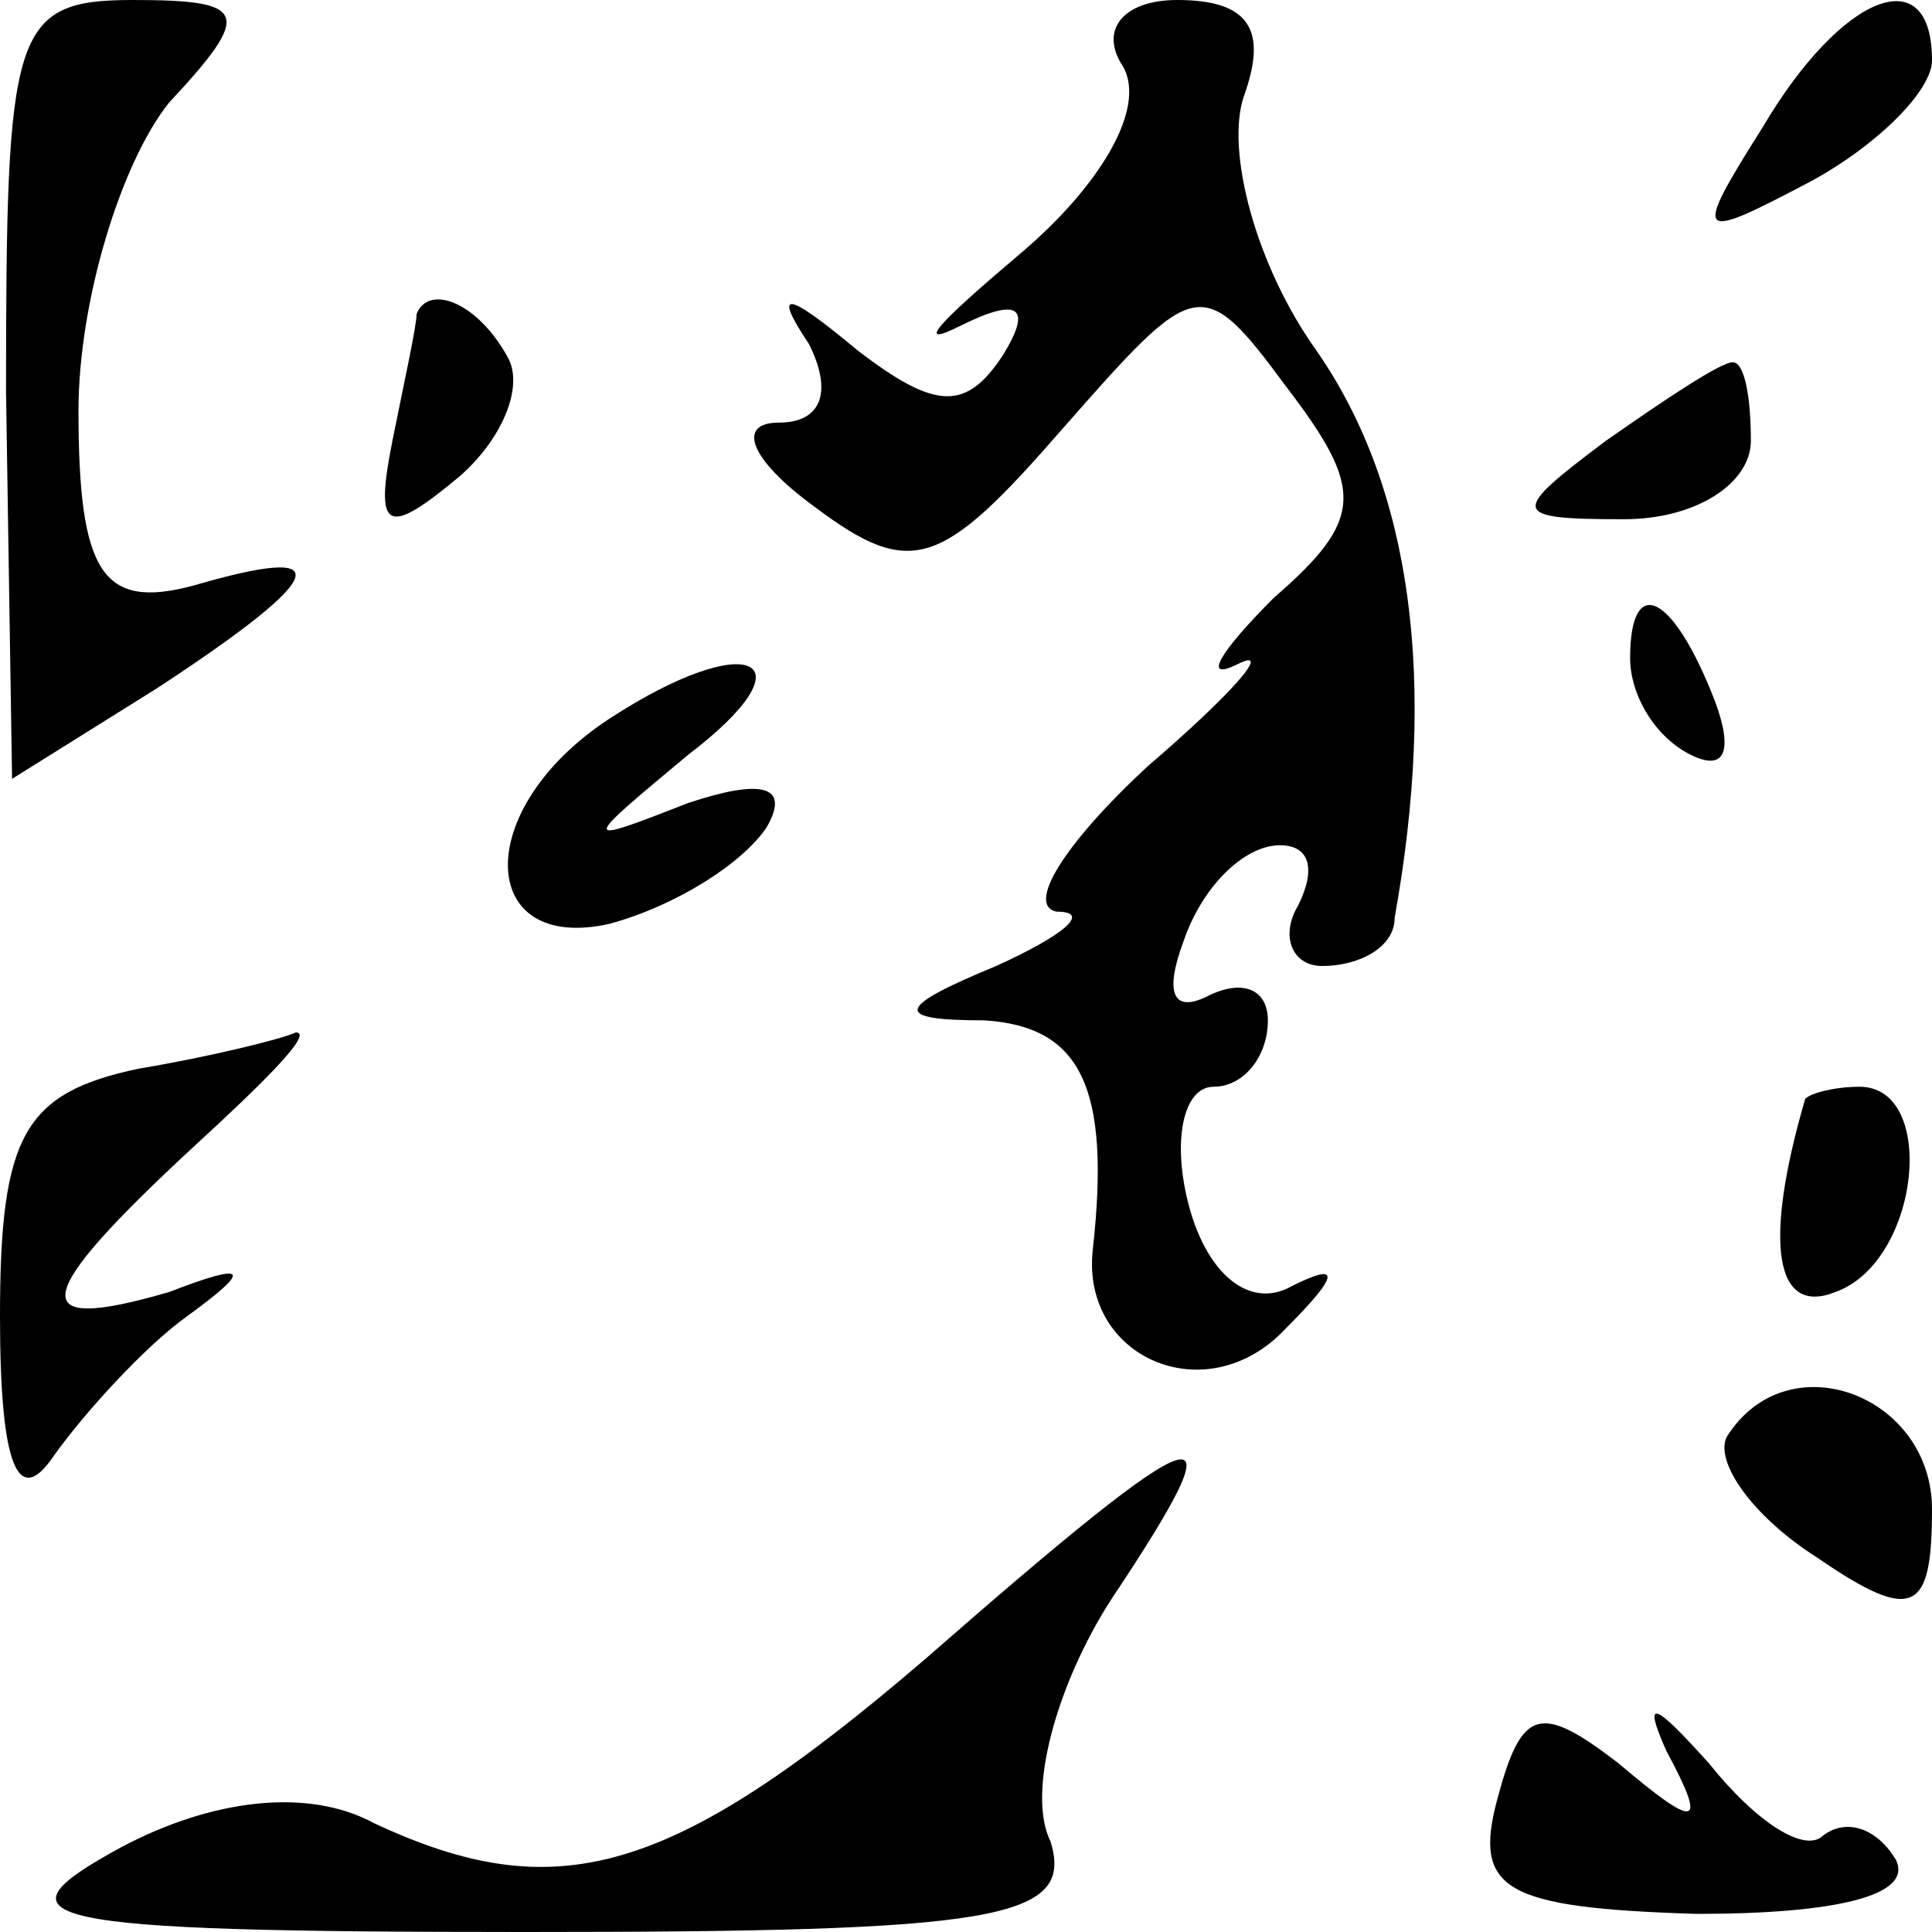 <?xml version="1.0" standalone="no"?>
<!DOCTYPE svg PUBLIC "-//W3C//DTD SVG 20010904//EN"
 "http://www.w3.org/TR/2001/REC-SVG-20010904/DTD/svg10.dtd">
<svg version="1.0" xmlns="http://www.w3.org/2000/svg"
 width="32pt" height="32pt" viewBox="0 0 32 32"
 preserveAspectRatio="xMidYMid meet">
<g transform="translate(0,32) scale(0.1,-0.1)"
fill="#000000" stroke="none">
<path fill="#000000" stroke="none" d="M1 255 l1 -64 24 15 c29 19 30 24 6 17
-15 -4 -19 2 -19 29 0 18 7 41 15 51 14 15 13 17 -6 17 -20 0 -21 -5 -21 -65z"/>
<path fill="#000000" stroke="none" d="M186 309 c4 -7 -4 -20 -17 -31 -13 -11
-18 -16 -10 -12 10 5 12 3 7 -5 -6 -9 -11 -9 -24 1 -12 10 -14 10 -8 1 4 -8 2
-13 -5 -13 -7 0 -5 -6 6 -14 16 -12 21 -10 41 13 22 25 23 26 37 7 13 -17 13
-22 -2 -35 -9 -9 -12 -14 -6 -11 6 3 -1 -5 -15 -17 -14 -13 -20 -23 -15 -24 6
0 1 -4 -10 -9 -17 -7 -17 -9 -2 -9 16 -1 21 -11 18 -38 -2 -18 19 -27 32 -13
9 9 9 11 1 7 -7 -4 -14 2 -17 13 -3 11 -1 20 4 20 5 0 9 5 9 11 0 5 -4 7 -10
4 -6 -3 -7 1 -4 9 3 9 10 16 16 16 5 0 6 -4 3 -10 -3 -5 -1 -10 4 -10 6 0 12
3 12 8 7 39 3 71 -13 94 -10 14 -15 33 -12 42 4 11 1 16 -11 16 -9 0 -13 -5
-9 -11z"/>
<path fill="#000000" stroke="none" d="M292 299 c-12 -19 -11 -19 8 -9 11 6
20 15 20 20 0 17 -15 11 -28 -11z"/>
<path fill="#000000" stroke="none" d="M69 268 c0 -2 -2 -11 -4 -21 -3 -15 -1
-16 11 -6 7 6 11 15 8 20 -5 9 -13 12 -15 7z"/>
<path fill="#000000" stroke="none" d="M266 247 c-16 -12 -16 -13 3 -13 12 0
21 6 21 13 0 7 -1 13 -3 13 -2 0 -11 -6 -21 -13z"/>
<path fill="#000000" stroke="none" d="M270 211 c0 -6 4 -13 10 -16 6 -3 7 1
4 9 -7 18 -14 21 -14 7z"/>
<path fill="#000000" stroke="none" d="M101 201 c-23 -15 -22 -39 0 -34 11 3
22 10 26 16 4 7 -1 8 -13 4 -18 -7 -18 -7 0 8 21 16 10 21 -13 6z"/>
<path fill="#000000" stroke="none" d="M23 143 c-19 -4 -23 -11 -23 -41 0 -25
3 -32 9 -23 5 7 15 18 22 23 11 8 10 9 -3 4 -24 -7 -23 -1 4 24 12 11 20 19
17 19 -2 -1 -14 -4 -26 -6z"/>
<path fill="#000000" stroke="none" d="M299 138 c-7 -24 -5 -36 5 -32 14 5 17
34 4 34 -4 0 -8 -1 -9 -2z"/>
<path fill="#000000" stroke="none" d="M286 82 c-2 -4 4 -13 15 -20 16 -11 19
-9 19 8 0 19 -24 28 -34 12z"/>
<path fill="#000000" stroke="none" d="M153 45 c-42 -36 -61 -41 -91 -27 -11
6 -27 4 -42 -4 -22 -12 -15 -14 67 -14 78 0 91 2 87 15 -4 8 1 26 10 40 22 33
17 32 -31 -10z"/>
<path fill="#000000" stroke="none" d="M248 22 c-4 -15 1 -18 33 -19 23 0 36
3 33 9 -3 5 -8 7 -12 4 -3 -3 -11 2 -19 12 -9 10 -11 11 -7 2 7 -13 5 -13 -8
-2 -13 10 -16 9 -20 -6z"/>
</g>
</svg>

